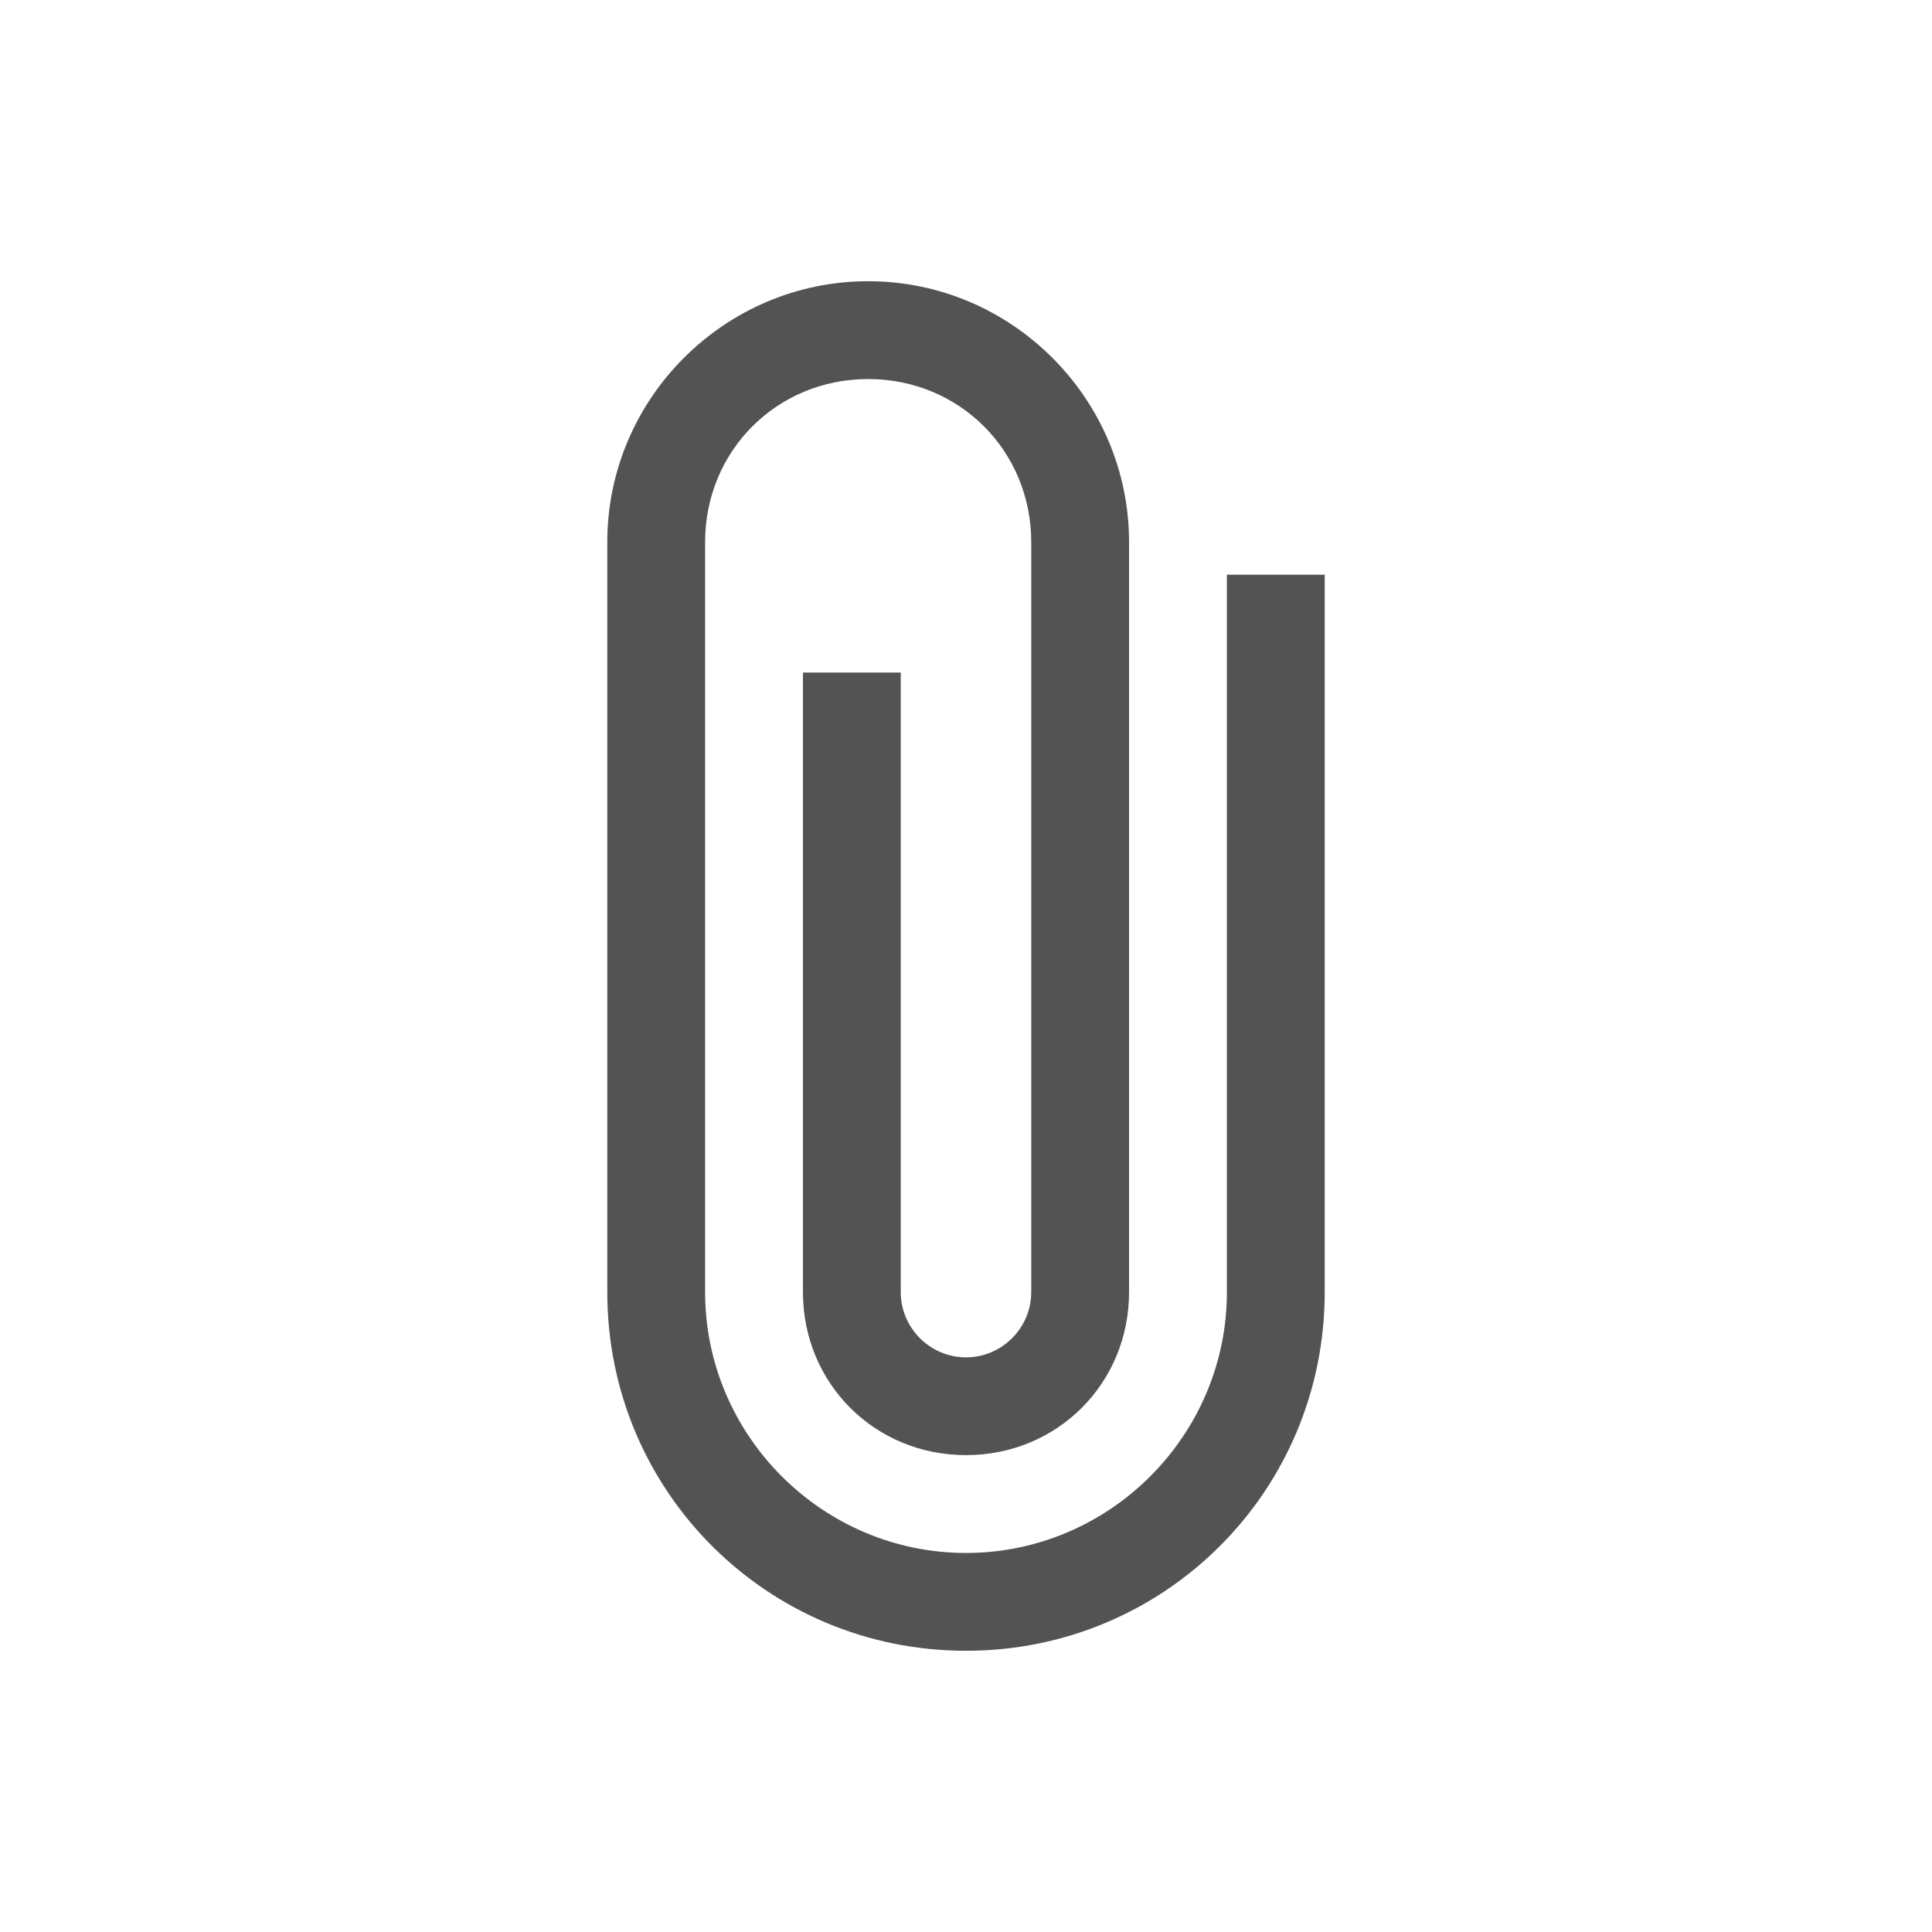 <?xml version="1.0" encoding="UTF-8"?>
<svg width="100px" height="100px" viewBox="0 0 100 100" version="1.1" xmlns="http://www.w3.org/2000/svg" xmlns:xlink="http://www.w3.org/1999/xlink">
    <!-- Generator: sketchtool 63.1 (101010) - https://sketch.com -->
    <title>general/general_attachment_clip_1</title>
    <desc>Created with sketchtool.</desc>
    <g id="Icons" stroke="none" stroke-width="1" fill="none" fill-rule="evenodd">
        <g id="general/general_attachment_clip_1" fill="#535353" fill-rule="nonzero">
            <g id="attachment_paperclip_2" transform="translate(31, 14)">
                <path d="M32.504,15.746 L32.504,52.877 C32.504,60.304 26.427,66.381 19,66.381 C11.573,66.381 5.496,60.304 5.496,52.877 L5.496,14.06 C5.496,9.332 9.212,5.619 13.937,5.619 C18.661,5.619 22.377,9.332 22.377,14.06 L22.377,52.88 C22.377,54.735 20.858,56.257 19,56.257 C17.145,56.257 15.623,54.738 15.623,52.88 L15.623,20.81 L10.56,20.81 L10.56,52.877 C10.56,57.605 14.275,61.317 19,61.317 C23.725,61.317 27.44,57.605 27.44,52.877 L27.44,14.06 C27.44,6.632 21.364,0.556 13.937,0.556 C6.509,0.556 0.433,6.632 0.433,14.06 L0.433,52.88 C0.433,63.172 8.705,71.444 19,71.444 C29.295,71.444 37.567,63.172 37.567,52.877 L37.567,15.746 L32.504,15.746 Z" id="Path"></path>
            </g>
        </g>
    </g>
</svg>